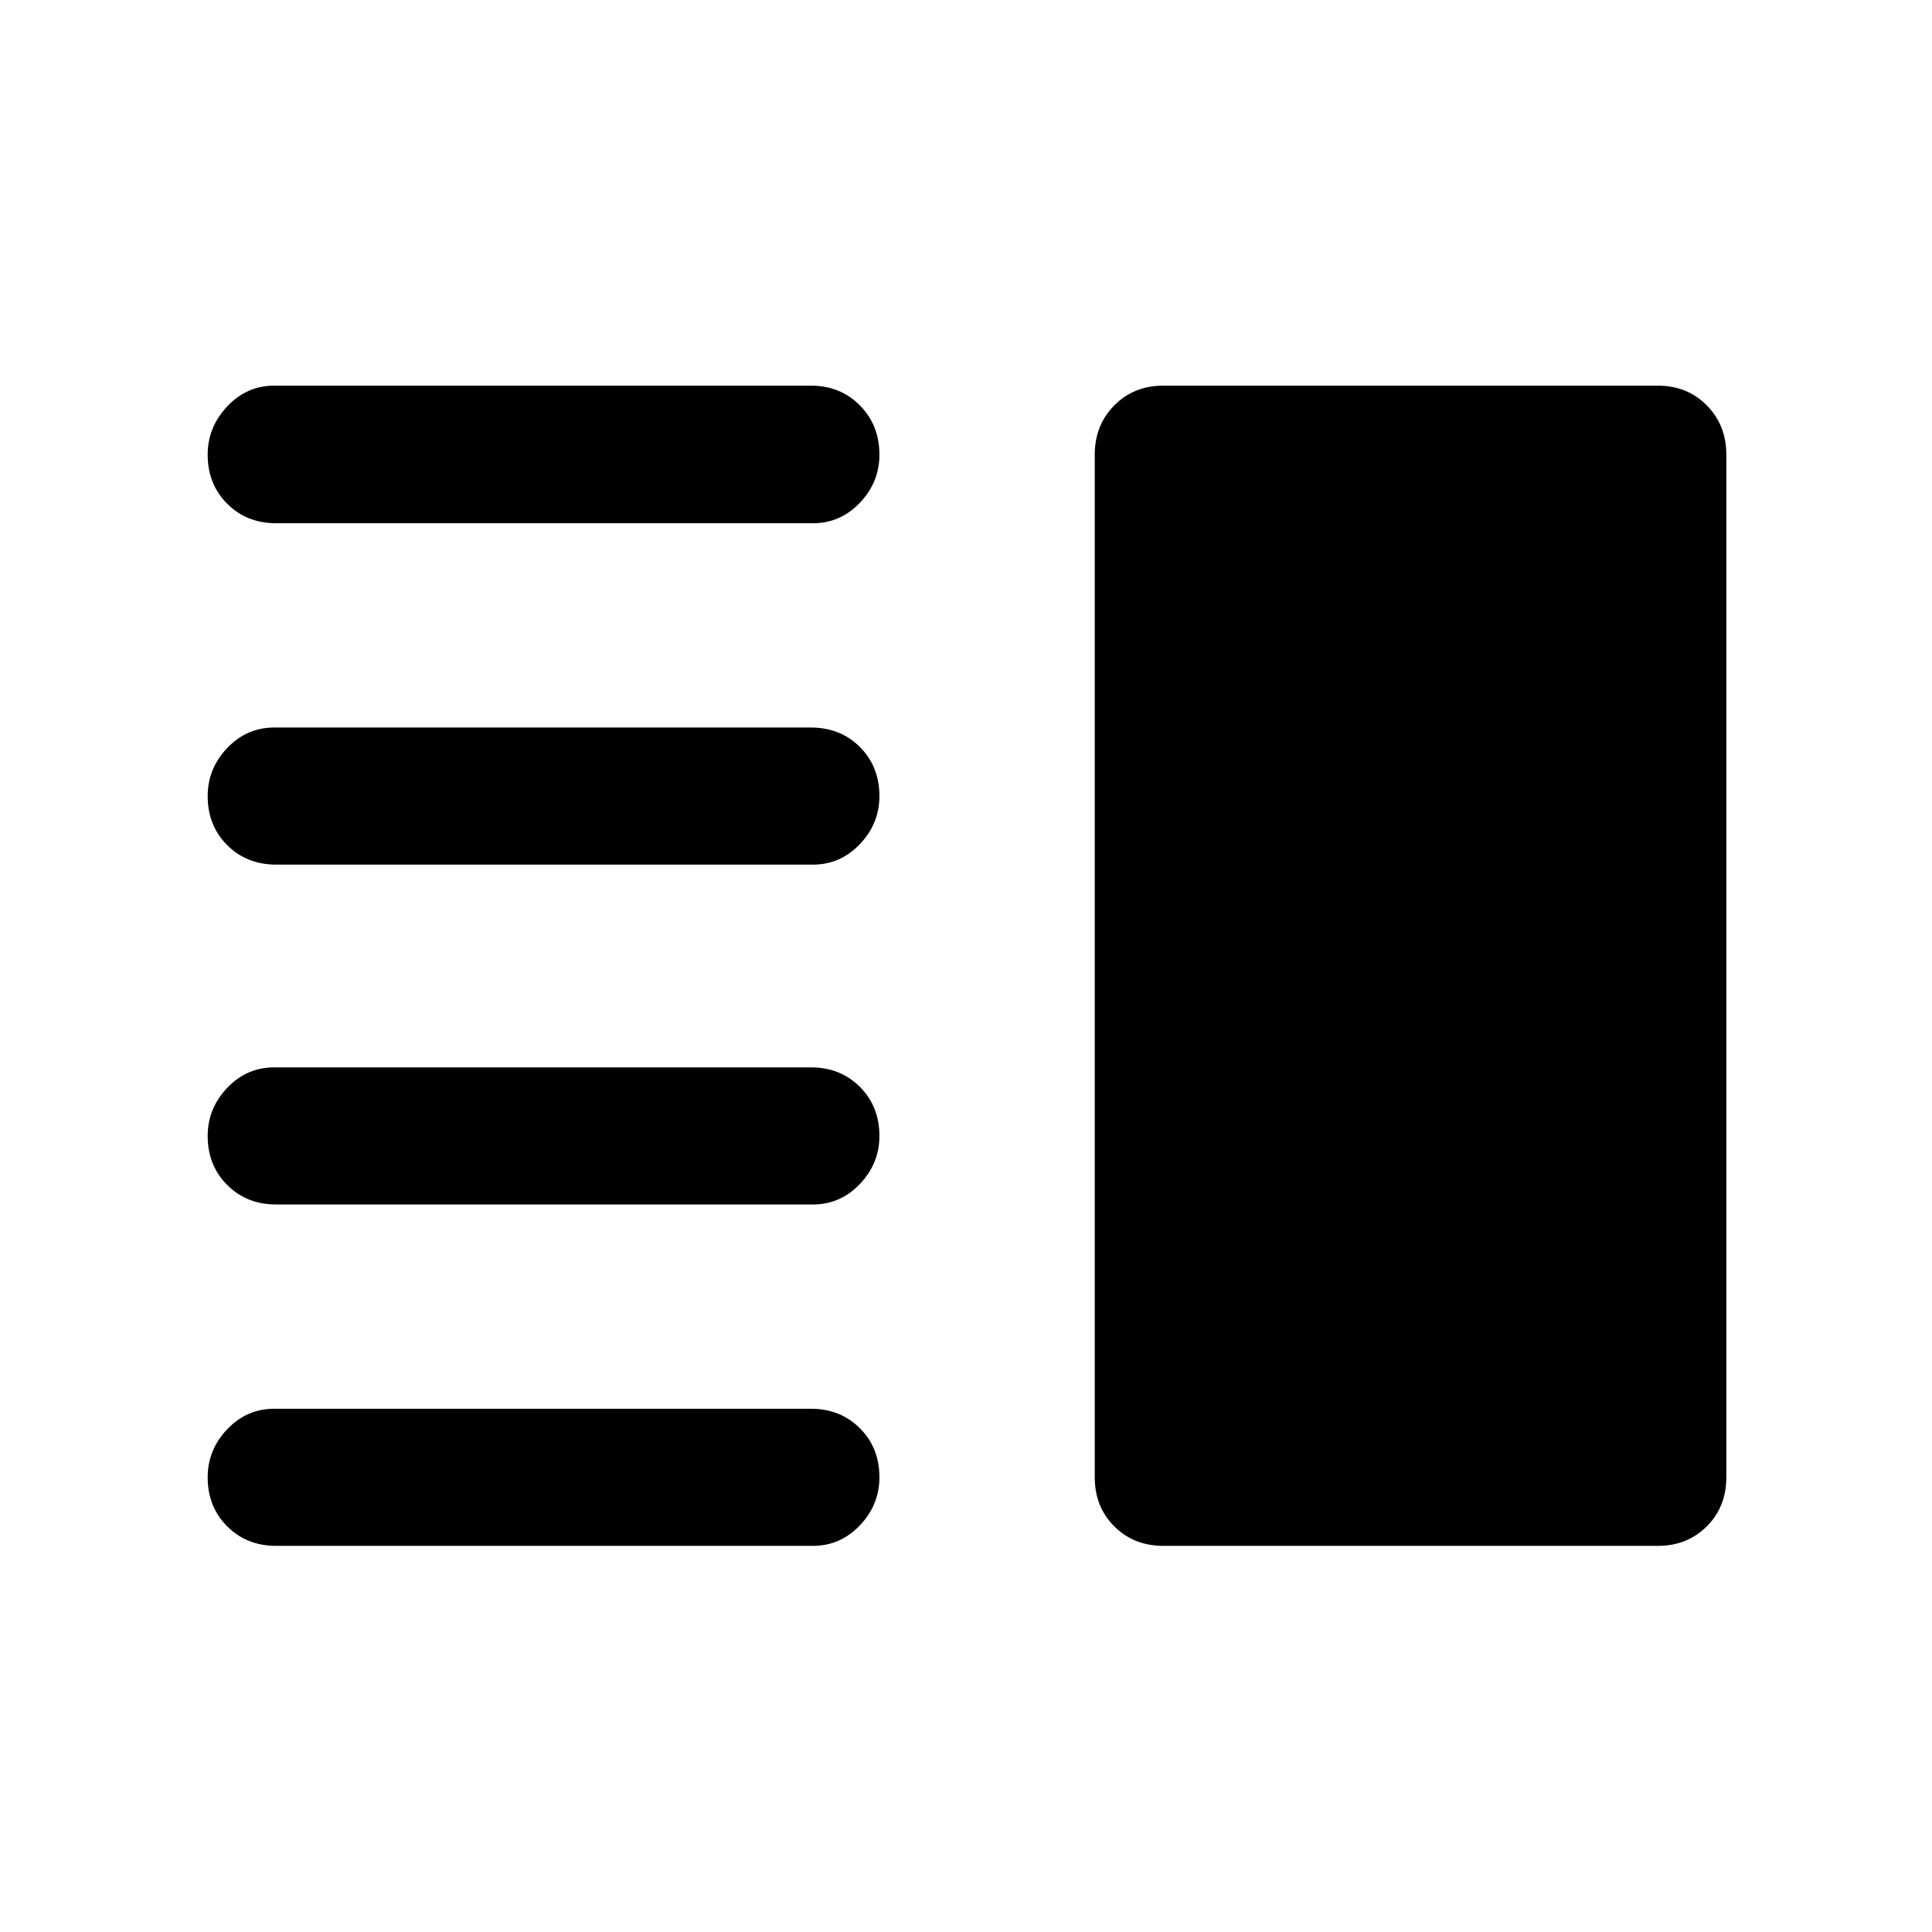 <svg xmlns="http://www.w3.org/2000/svg" width="48" height="48" viewBox="0 96 960 960"><path d="M137.261 694.5q-14.674 0-24.37-9.696-9.696-9.695-9.696-24.369 0-13.674 9.696-23.87 9.696-10.195 23.37-10.195h266.652q14.674 0 24.369 9.695 9.696 9.696 9.696 24.37 0 13.674-9.696 23.869-9.695 10.196-23.369 10.196H137.261Zm0 169.631q-14.674 0-24.37-9.696-9.696-9.696-9.696-24.37 0-13.674 9.696-23.869Q122.587 796 136.261 796h266.652q14.674 0 24.369 9.696 9.696 9.695 9.696 24.369 0 13.674-9.696 23.87-9.695 10.196-23.369 10.196H137.261Zm0-338.501q-14.674 0-24.37-9.695-9.696-9.696-9.696-24.37 0-13.674 9.696-23.869 9.696-10.196 23.37-10.196h266.652q14.674 0 24.369 9.696 9.696 9.695 9.696 24.369 0 13.674-9.696 23.87-9.695 10.195-23.369 10.195H137.261Zm0-169.63q-14.674 0-24.37-9.696-9.696-9.695-9.696-24.369 0-13.674 9.696-23.99 9.696-10.315 23.37-10.315h266.652q14.674 0 24.369 9.815 9.696 9.816 9.696 24.49 0 13.674-9.696 23.869Q417.587 356 403.913 356H137.261Zm440.782 508.131q-14.673 0-24.369-9.696t-9.696-24.37v-508.13q0-14.674 9.696-24.49 9.696-9.815 24.369-9.815h245.696q14.674 0 24.37 9.815 9.696 9.816 9.696 24.49v508.13q0 14.674-9.696 24.37-9.696 9.696-24.37 9.696H578.043Z"/></svg>